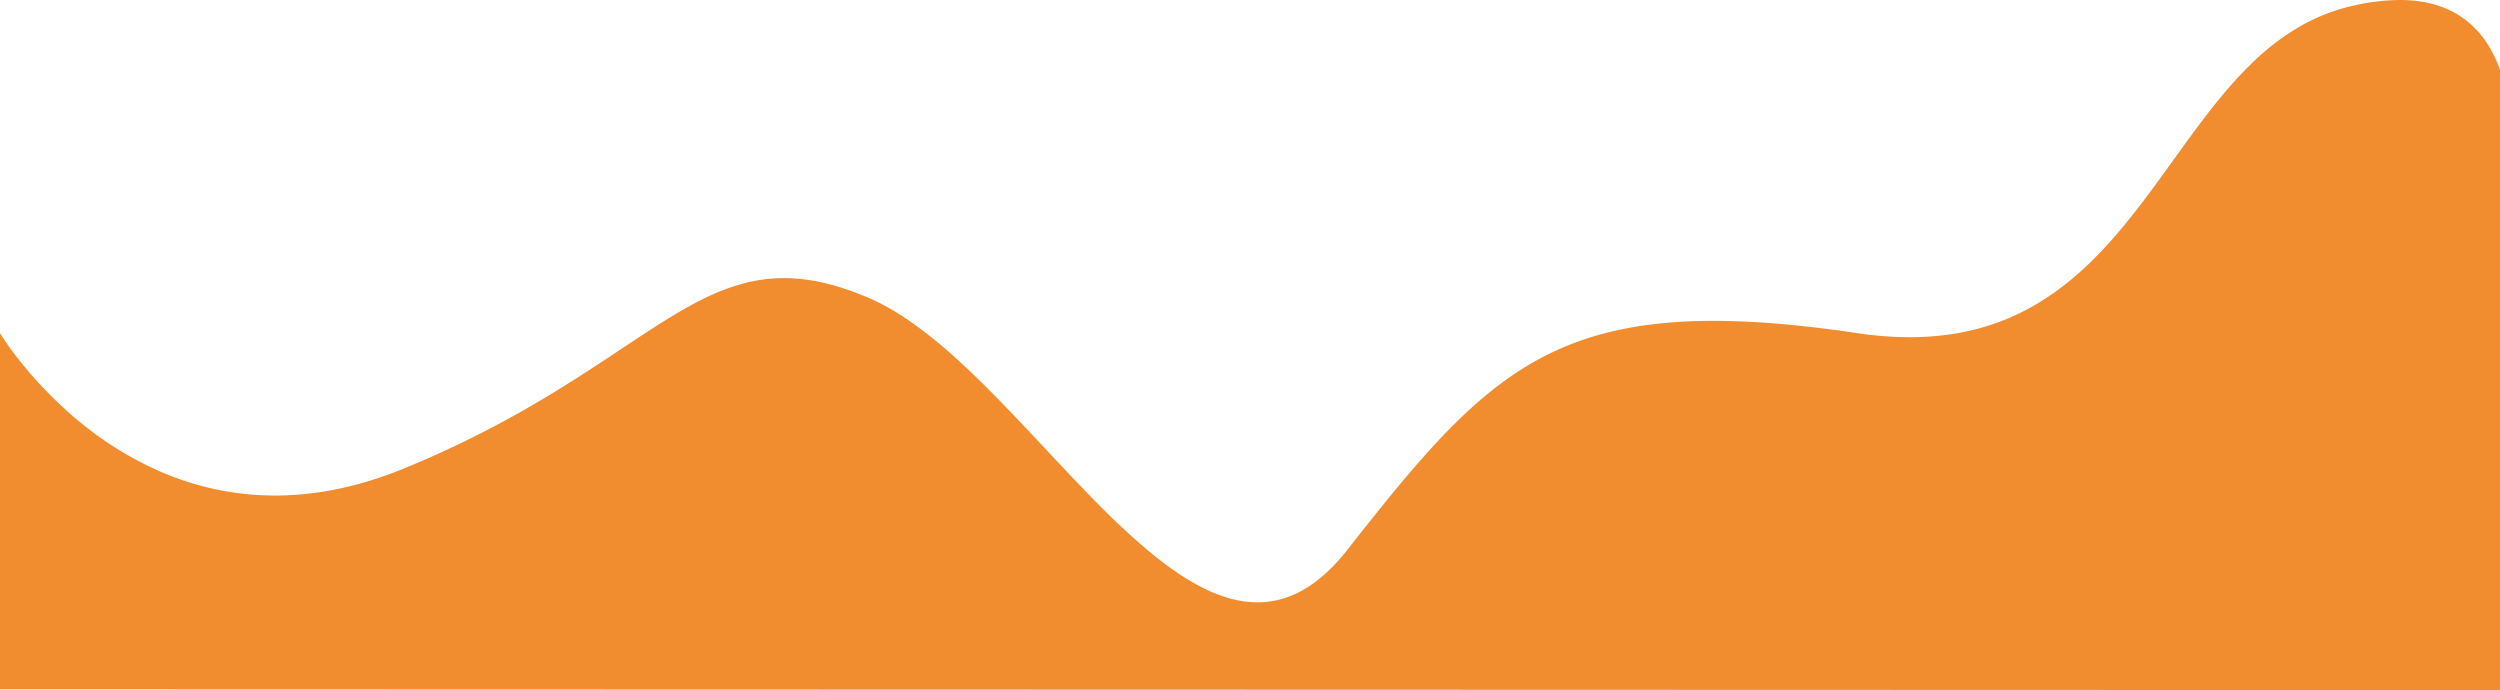 <svg xmlns="http://www.w3.org/2000/svg" width="1920.591" height="530.154" viewBox="0 0 1920.591 530.154">
  <defs>
    <style>
      .cls-1 {
        fill: #f18c2f;
      }
    </style>
  </defs>
  <g id="Background" transform="translate(0 -552.046)">
    <path id="Waveform_shape" data-name="Waveform shape" class="cls-1" d="M1920.591,530.153h0L0,529.554v-273.6a215.341,215.341,0,0,0,13.8,19.49c5.3,6.789,11.035,13.51,17.032,19.977a312.1,312.1,0,0,0,23.585,22.9A266.117,266.117,0,0,0,120.655,361.2,226.721,226.721,0,0,0,163,375.327a219,219,0,0,0,23.417,3.959,221.659,221.659,0,0,0,24.888,1.4,231.078,231.078,0,0,0,23.086-1.171c7.98-.8,16.12-2.043,24.194-3.68,8.344-1.692,16.853-3.858,25.292-6.437,8.707-2.662,17.582-5.84,26.379-9.444,74.943-30.709,126.132-64.7,167.263-92.01,23.646-15.7,44.066-29.26,63.974-38.91a163.614,163.614,0,0,1,29.795-11.307,120.146,120.146,0,0,1,30.989-4.07,127.193,127.193,0,0,1,14.8.883,146.748,146.748,0,0,1,15.62,2.729c5.373,1.233,10.964,2.814,16.618,4.7,5.726,1.907,11.714,4.191,17.8,6.788a160.3,160.3,0,0,1,17.065,8.594c5.515,3.182,11.254,6.876,17.058,10.98A362.089,362.089,0,0,1,735.3,276.043c22.672,20.565,45.558,45.005,67.691,68.641l.009.01c13.677,14.606,27.82,29.71,41.621,43.572a530.245,530.245,0,0,0,41.125,37.786c7.021,5.691,13.865,10.752,20.339,15.041a169.442,169.442,0,0,0,20.171,11.577,110.959,110.959,0,0,0,19.988,7.44,79.225,79.225,0,0,0,19.79,2.629,68.355,68.355,0,0,0,17.556-2.281,74.009,74.009,0,0,0,17.372-7.167,97.95,97.95,0,0,0,17.18-12.539,146.988,146.988,0,0,0,16.981-18.4c46.085-58.669,81.922-102.464,123.54-131.785a230.3,230.3,0,0,1,32.553-19.267c5.7-2.759,11.6-5.308,17.537-7.575,6.018-2.3,12.283-4.383,18.622-6.2,25.89-7.424,55.007-11.032,89.016-11.032,31.587,0,67.777,3.095,110.638,9.46a274.187,274.187,0,0,0,40.064,3.1c104.6,0,154.319-69.071,202.4-135.867l.007-.01c9.287-12.9,18.891-26.242,28.644-38.675,5.247-6.688,10.134-12.61,14.941-18.1,5.389-6.159,10.544-11.631,15.759-16.728a191.353,191.353,0,0,1,35.2-27.683,150.913,150.913,0,0,1,20.051-10.13A144.756,144.756,0,0,1,1806.2,4.754,164.562,164.562,0,0,1,1843.473,0a107.477,107.477,0,0,1,15.807,1.124,85.421,85.421,0,0,1,13.776,3.208,70.178,70.178,0,0,1,22,11.693,72.6,72.6,0,0,1,15.487,17.1,95.961,95.961,0,0,1,10.051,20.561V530.152Z" transform="translate(0 552.046)"/>
  </g>
</svg>
